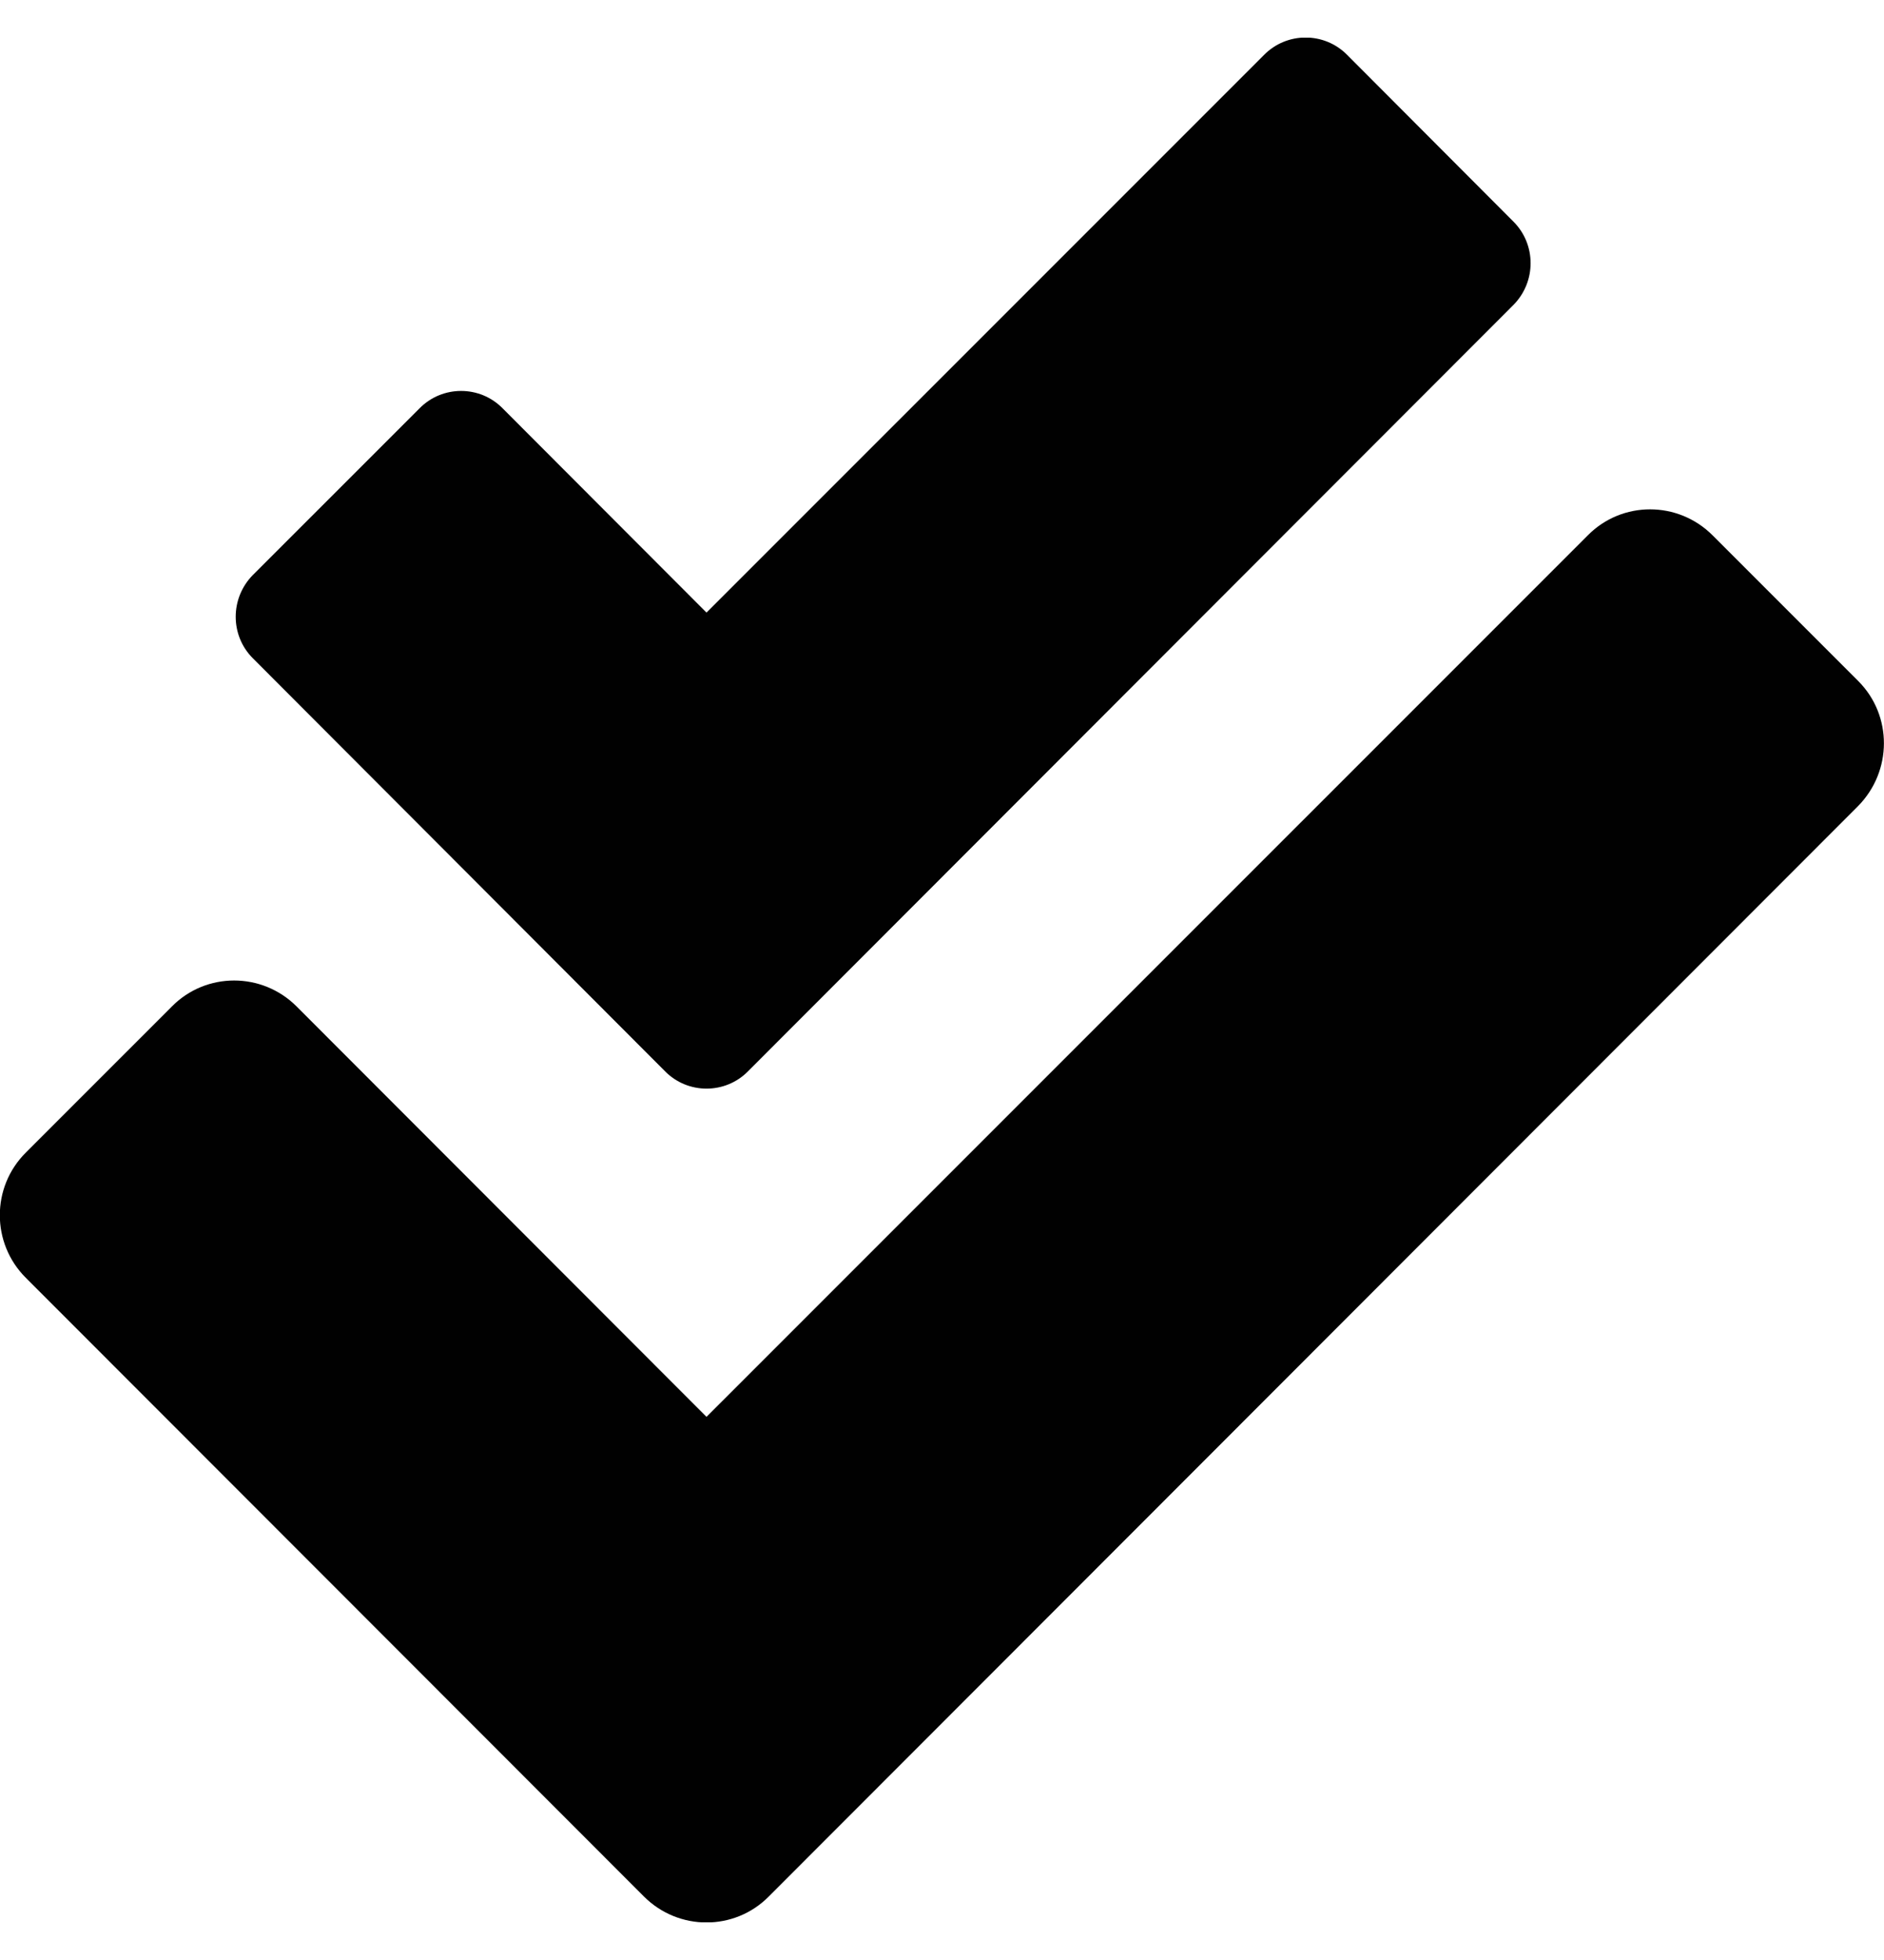 <svg width="25" height="26" viewBox="0 0 25 26" fill="none" xmlns="http://www.w3.org/2000/svg">
<g id="check-double" clip-path="url(#clip0_133_671)">
<path id="Vector" d="M24.659 9.035L22.725 7.101C22.266 6.642 21.524 6.642 21.07 7.101L9.375 18.795L3.936 13.351C3.477 12.892 2.735 12.892 2.281 13.351L0.342 15.29C-0.117 15.748 -0.117 16.491 0.342 16.95L8.545 25.158C9.004 25.617 9.747 25.617 10.201 25.158L24.654 10.695C25.113 10.231 25.113 9.489 24.659 9.035ZM8.824 14.21C9.126 14.518 9.625 14.518 9.927 14.21L20.084 4.044C20.386 3.737 20.386 3.244 20.084 2.941L17.877 0.729C17.574 0.421 17.076 0.421 16.773 0.729L9.375 8.126L6.67 5.417C6.368 5.109 5.87 5.109 5.567 5.417L3.355 7.628C3.052 7.936 3.052 8.429 3.355 8.732L8.824 14.21Z" fill="#010101"/>
</g>
<defs>
<clipPath id="clip0_133_671">
<rect width="25" height="25" fill="white" transform="translate(0 0.5)"/>
</clipPath>
</defs>
</svg>

